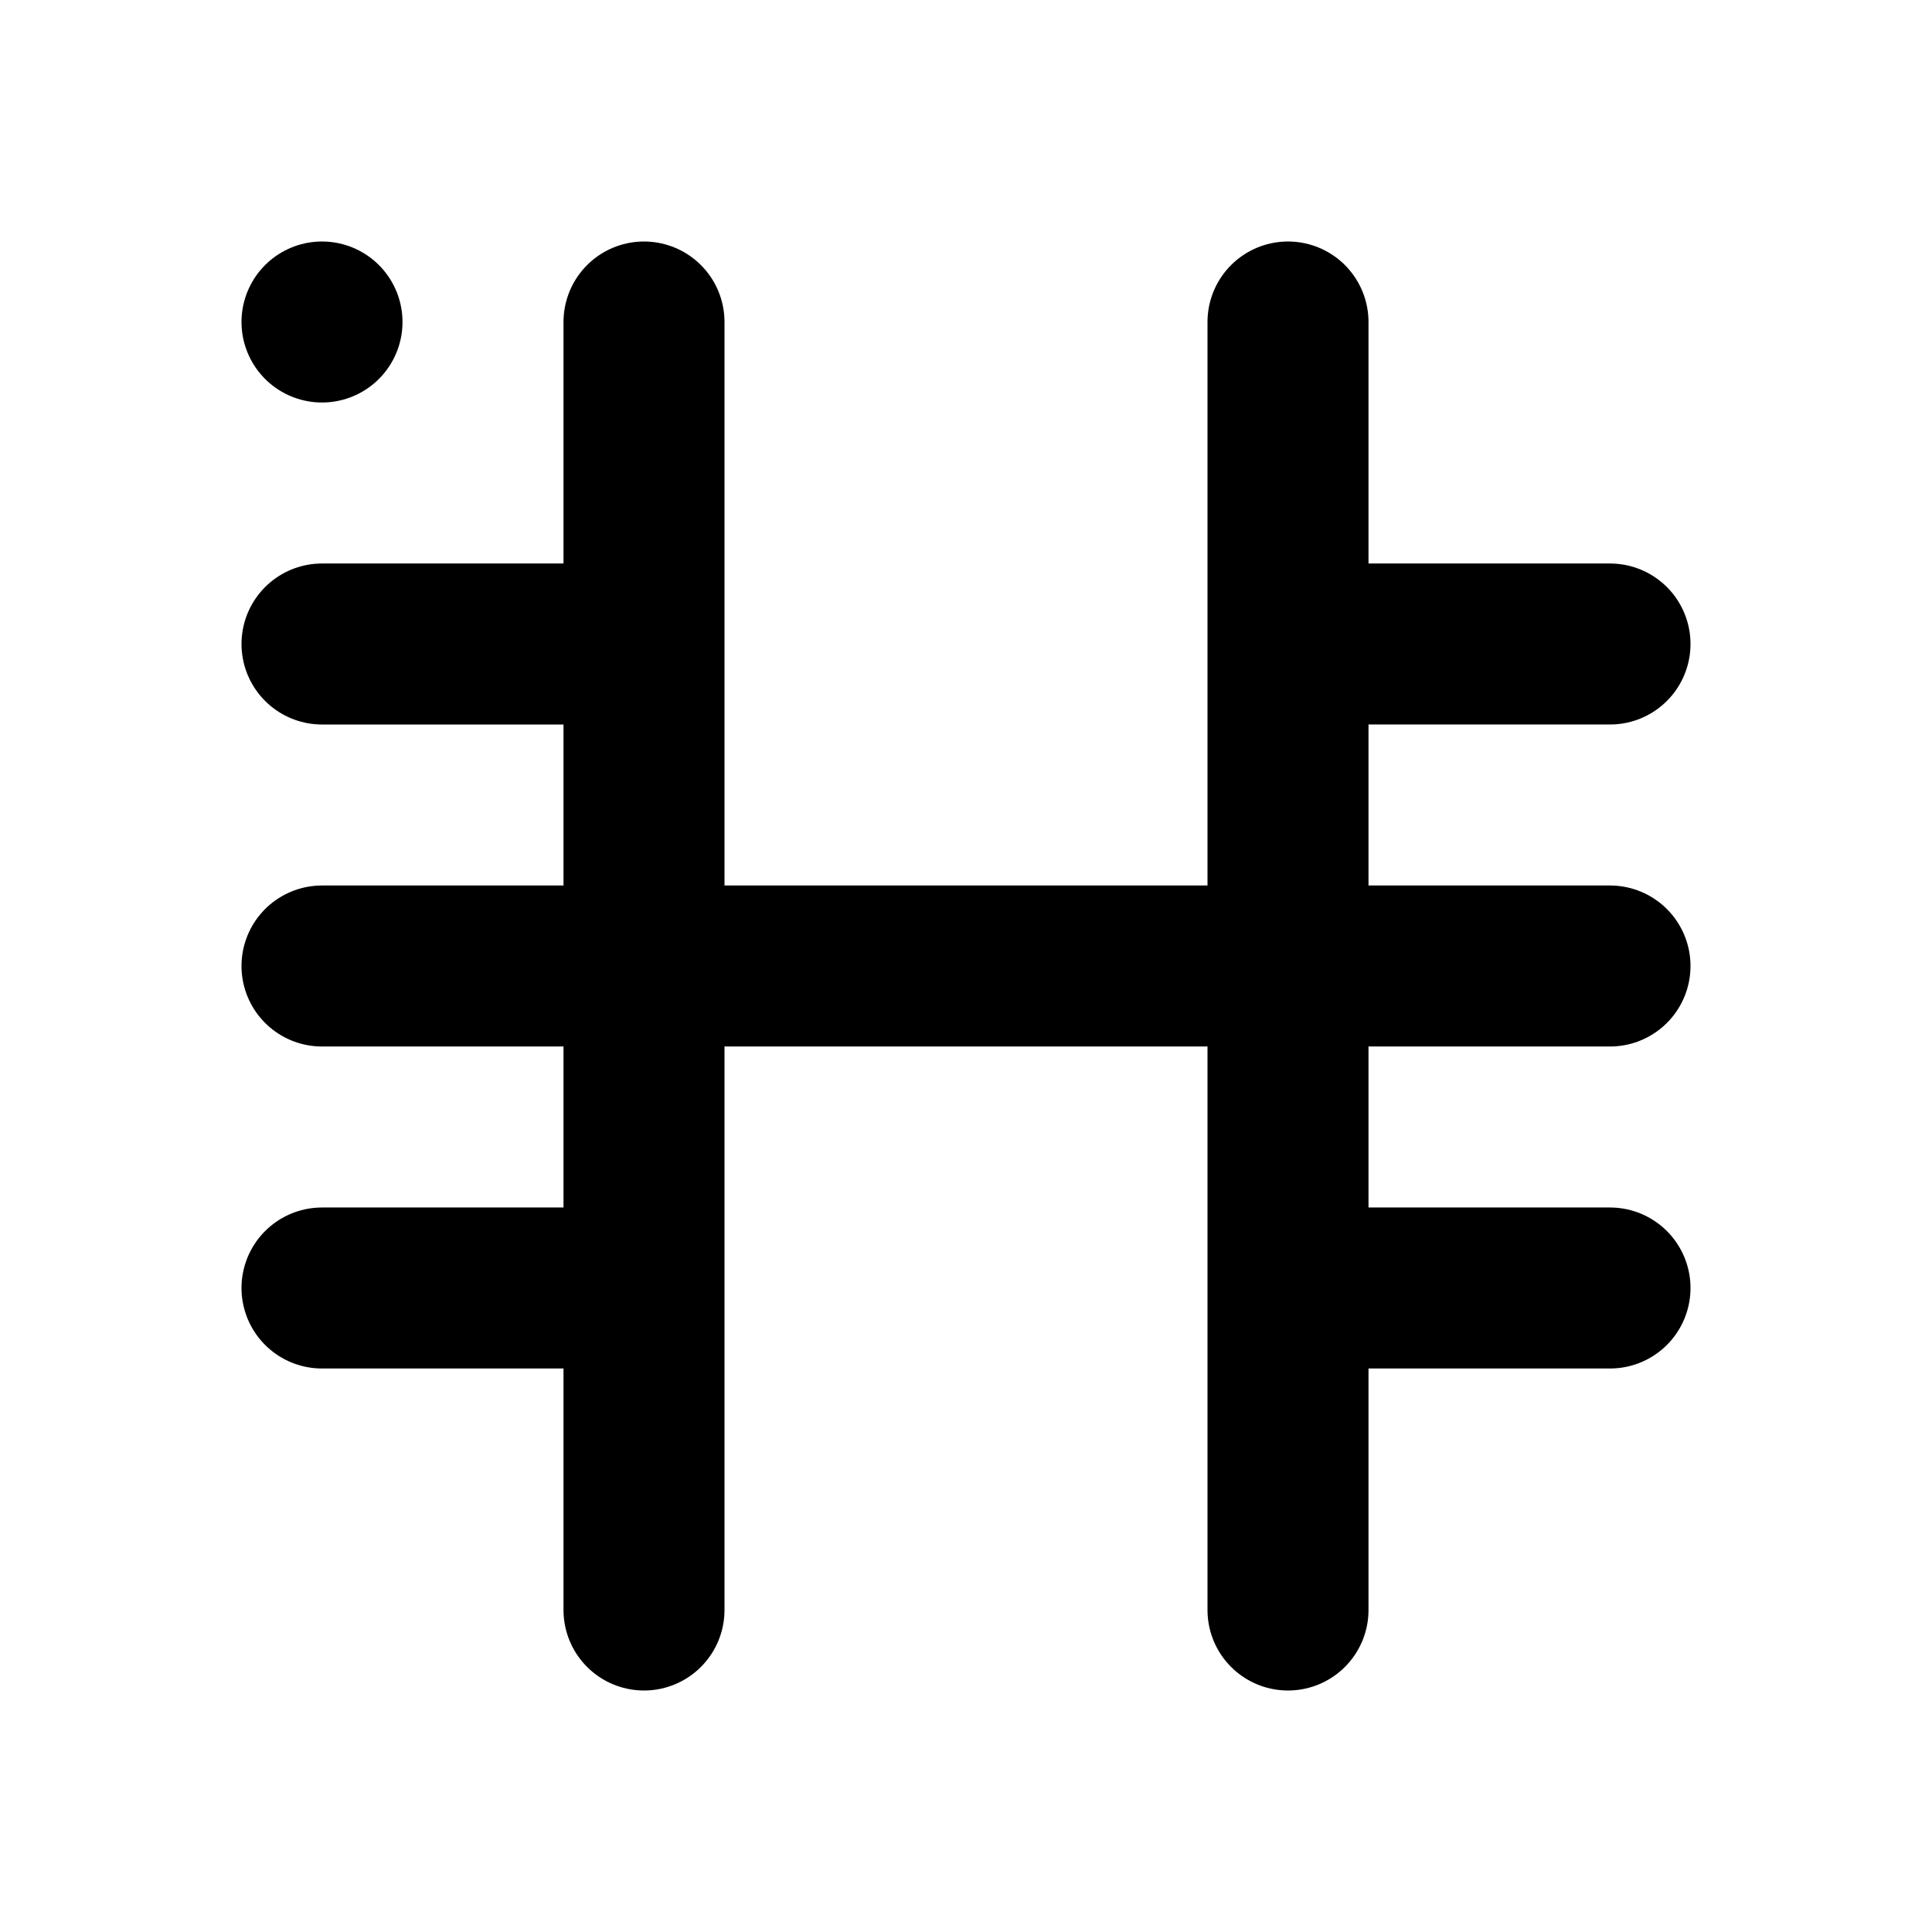 <svg xmlns="http://www.w3.org/2000/svg" fill="none" stroke-linecap="round" stroke-linejoin="round" stroke-width="2" viewBox="0 0 24 24" width="24" height="24" stroke="currentColor"><path stroke="none" d="M0 0h24v24H0z"/><rect x="4" y="4" rx="2"/><path d="M8 4v16m8-16v16M4 8h4m-4 8h4m-4-4h16m-4-4h4m-4 8h4"/></svg>